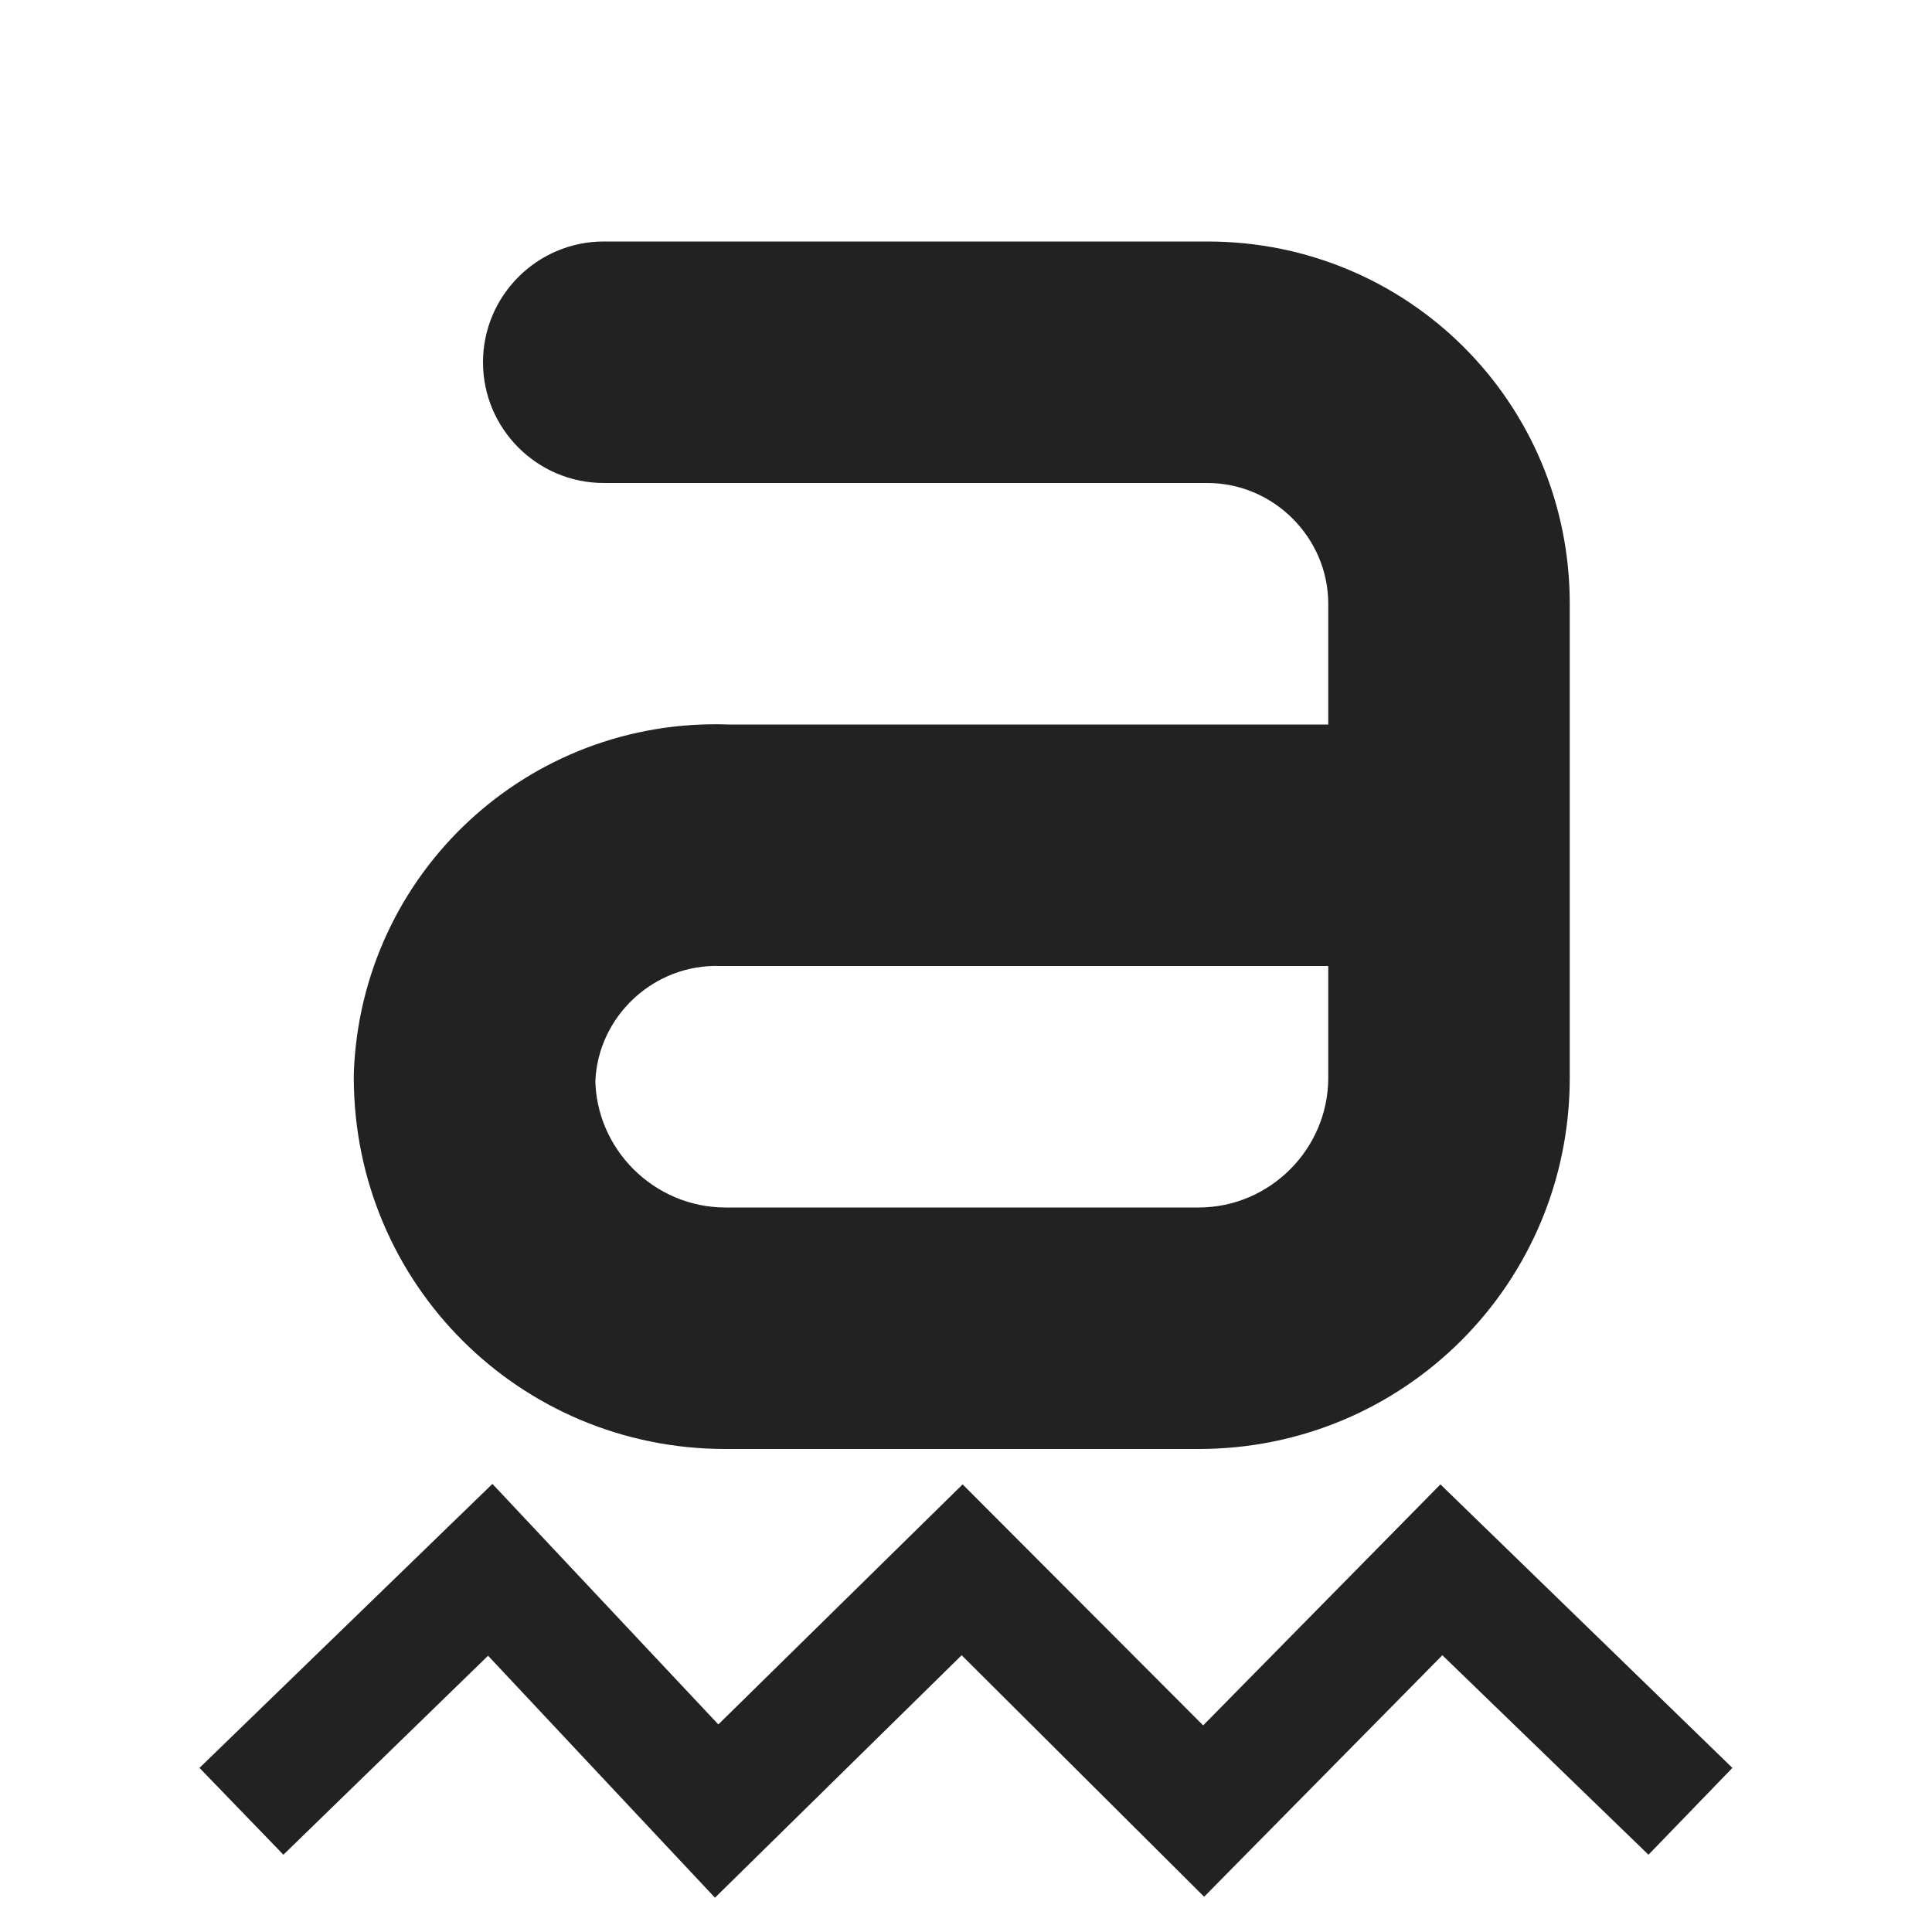 <?xml version="1.0" encoding="UTF-8"?>
<svg height="16px" viewBox="0 0 16 16" width="16px" xmlns="http://www.w3.org/2000/svg" xmlns:xlink="http://www.w3.org/1999/xlink">
    <filter id="a" height="100%" width="100%" x="0%" y="0%">
        <feColorMatrix color-interpolation-filters="sRGB" values="0 0 0 0 1 0 0 0 0 1 0 0 0 0 1 0 0 0 1 0"/>
    </filter>
    <mask id="b">
        <g filter="url(#a)">
            <path d="m -1.6 -1.6 h 19.2 v 19.2 h -19.2 z" fill-opacity="0.5"/>
        </g>
    </mask>
    <clipPath id="c">
        <path d="m 0 0 h 1600 v 1200 h -1600 z"/>
    </clipPath>
    <mask id="d">
        <g filter="url(#a)">
            <path d="m -1.6 -1.6 h 19.2 v 19.2 h -19.2 z" fill-opacity="0.7"/>
        </g>
    </mask>
    <clipPath id="e">
        <path d="m 0 0 h 1600 v 1200 h -1600 z"/>
    </clipPath>
    <mask id="f">
        <g filter="url(#a)">
            <path d="m -1.6 -1.6 h 19.2 v 19.2 h -19.2 z" fill-opacity="0.35"/>
        </g>
    </mask>
    <clipPath id="g">
        <path d="m 0 0 h 1600 v 1200 h -1600 z"/>
    </clipPath>
    <g mask="url(#b)">
        <g clip-path="url(#c)" transform="matrix(1 0 0 1 -156 -1044)">
            <path d="m 550 182 c -0.352 0.004 -0.695 0.102 -1 0.281 v 3.438 c 0.305 0.18 0.648 0.277 1 0.281 c 1.105 0 2 -0.895 2 -2 s -0.895 -2 -2 -2 z m 0 5 c -0.34 0 -0.68 0.059 -1 0.176 v 6.824 h 4 v -4 c 0 -1.656 -1.344 -3 -3 -3 z m 0 0"/>
        </g>
    </g>
    <g mask="url(#d)">
        <g clip-path="url(#e)" transform="matrix(1 0 0 1 -156 -1044)">
            <path d="m 569 182 v 4 c 1.105 0 2 -0.895 2 -2 s -0.895 -2 -2 -2 z m 0 5 v 7 h 3 v -4 c 0 -1.656 -1.344 -3 -3 -3 z m 0 0"/>
        </g>
    </g>
    <g mask="url(#f)">
        <g clip-path="url(#g)" transform="matrix(1 0 0 1 -156 -1044)">
            <path d="m 573 182.27 v 3.449 c 0.613 -0.355 0.996 -1.008 1 -1.719 c 0 -0.715 -0.383 -1.375 -1 -1.73 z m 0 4.906 v 6.824 h 2 v -4 c 0 -1.27 -0.801 -2.402 -2 -2.824 z m 0 0"/>
        </g>
    </g>
    <g fill="#222222">
        <path d="m 4.078 12.289 l -2.426 2.352 l 0.695 0.719 l 1.695 -1.648 l 1.879 2.004 l 2.043 -2.008 l 2.008 2 l 1.973 -2 l 1.707 1.652 l 0.695 -0.719 l -2.418 -2.348 l -1.965 1.996 l -1.992 -1.996 l -2.023 1.988 z m 0 0"/>
        <path d="m 5 4 h 5 c 0.547 0 1 0.453 1 1 v 3.926 c 0 0.59 -0.484 1.074 -1.074 1.074 h -3.918 c -0.59 0 -1.078 -0.484 -1.078 -1.074 v 0.035 c 0.02 -0.547 0.488 -0.98 1.035 -0.961 h 0.035 h 6 c 0.551 0 1 -0.449 1 -1 s -0.449 -1 -1 -1 h -6 h 0.035 c -1.66 -0.059 -3.047 1.23 -3.105 2.891 v 0.039 c 0.004 1.703 1.375 3.07 3.078 3.07 h 3.918 c 1.703 0 3.074 -1.371 3.074 -3.074 v -3.926 c 0 -1.664 -1.336 -3 -3 -3 h -5 c -0.551 0 -1 0.449 -1 1 s 0.449 1 1 1 z m 0 0"/>
    </g>
</svg>
